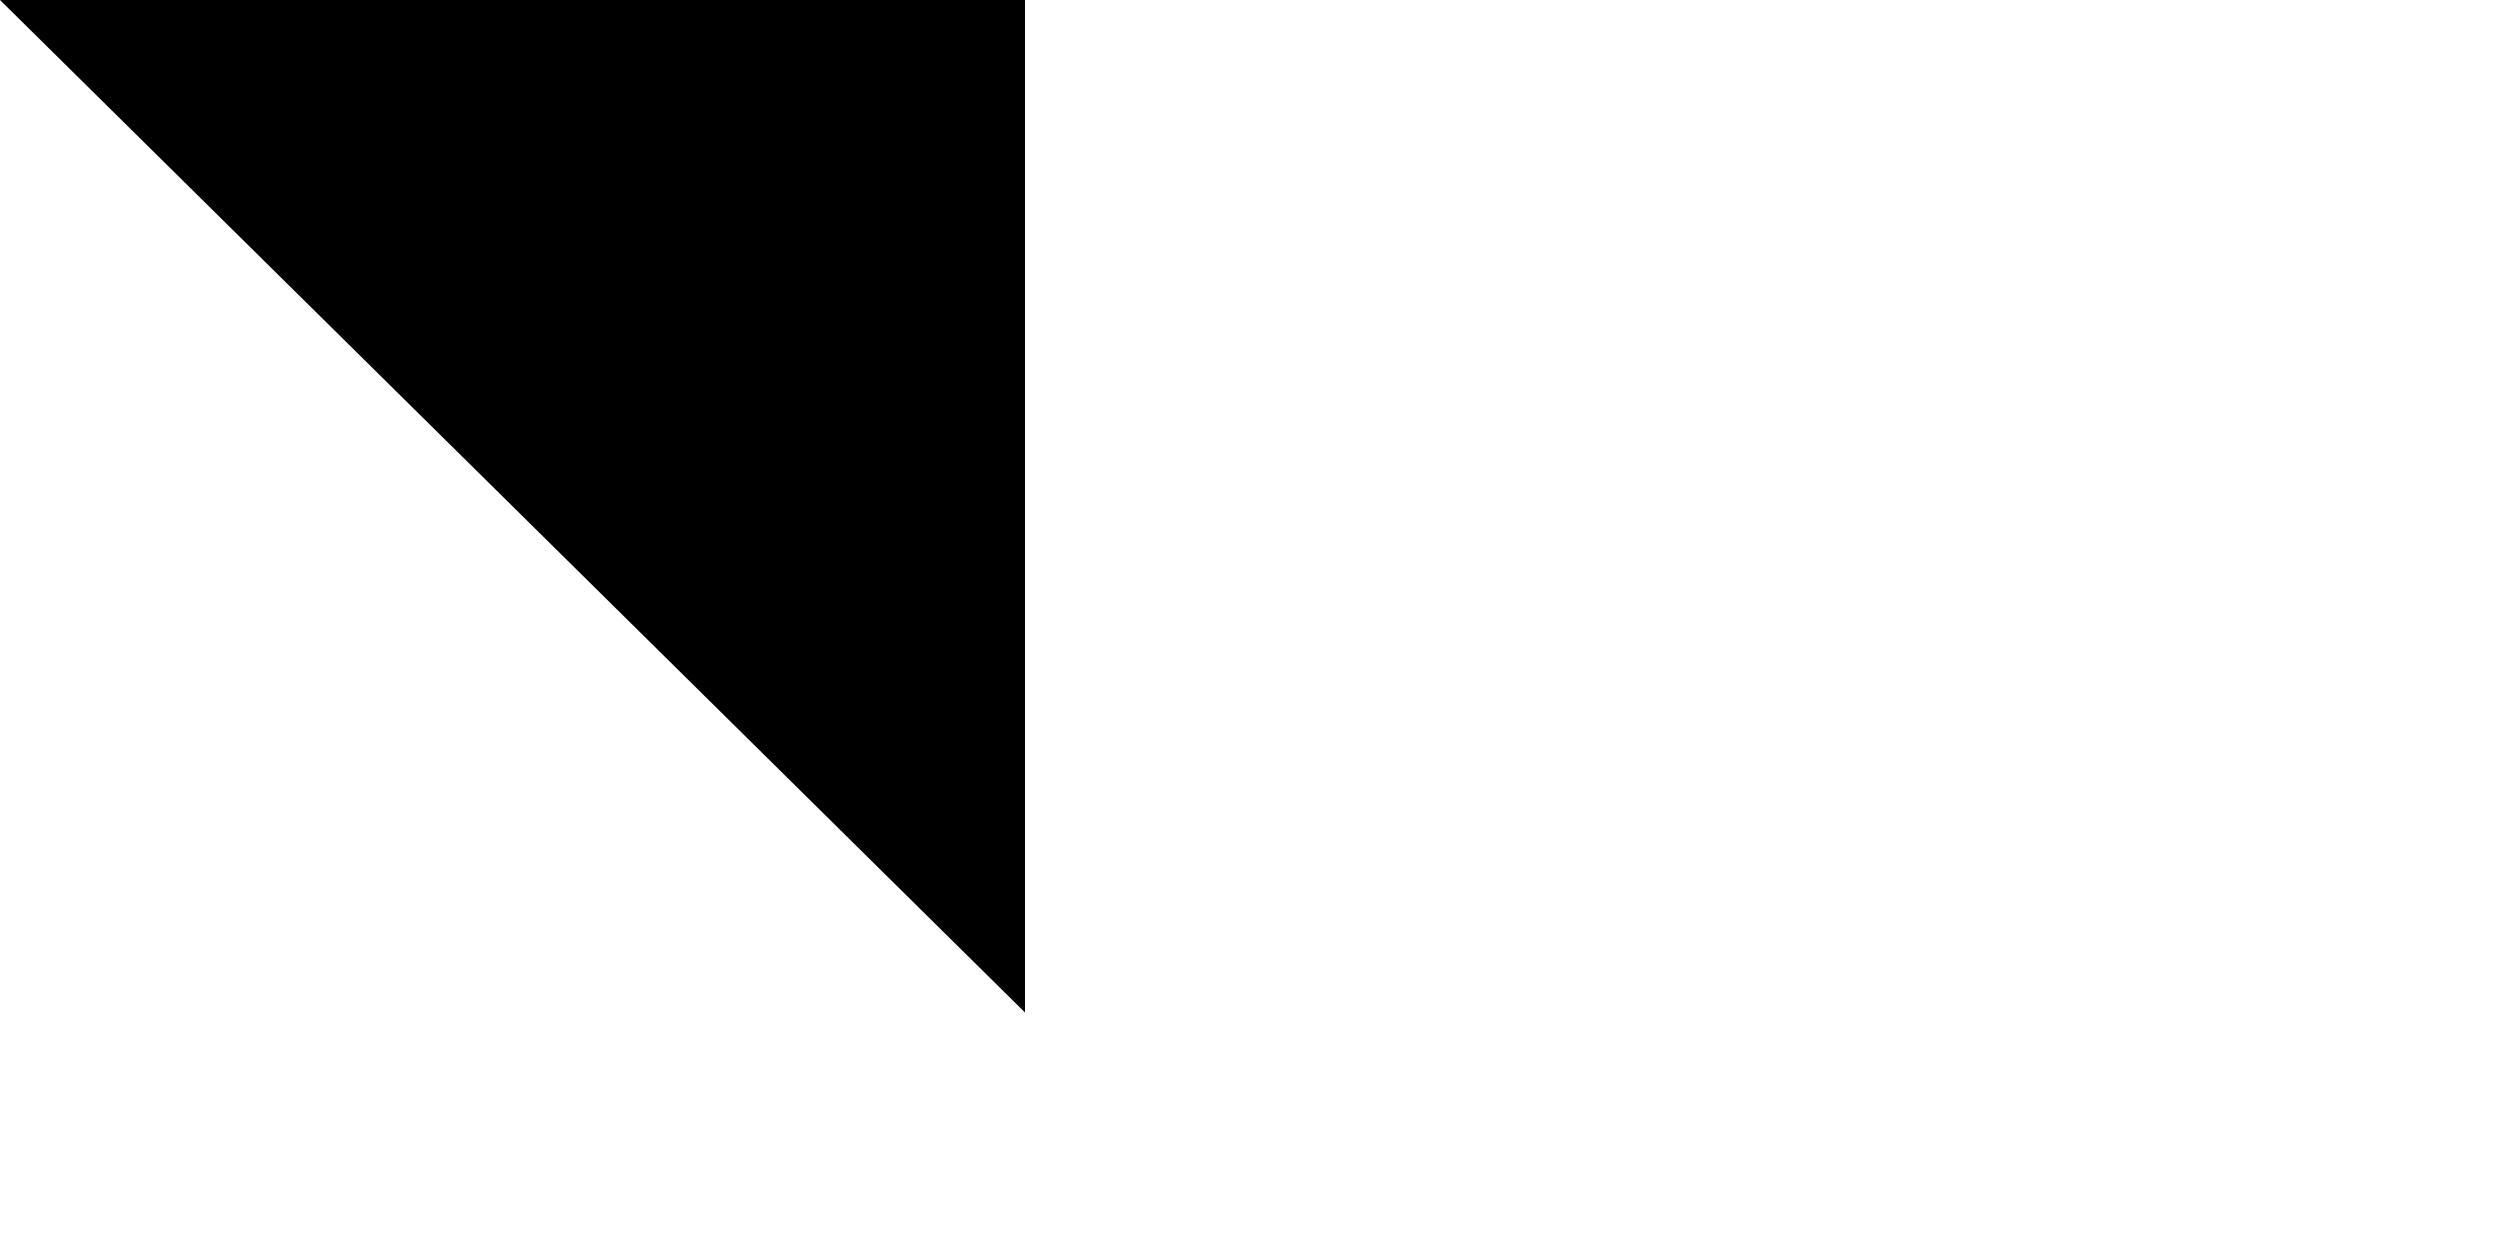 <svg xmlns="http://www.w3.org/2000/svg" width="200" height="100"><path d="M 0,0 H 1500 V 900 H 0" fill="#fff"/><path d="M 1500,0 H 375 l 225,90 -225,90 225,90 -225,90 225,90 -225,90 225,90 -225,90 225,90 -225,90 h 1125" fill="#ce1126"/><path id="path-b7340" d="m m0 82 m0 81 m0 65 m0 65 m0 65 m0 65 m0 65 m0 65 m0 65 m0 65 m0 65 m0 65 m0 65 m0 65 m0 65 m0 65 m0 65 m0 65 m0 65 m0 65 m0 78 m0 105 m0 106 m0 118 m0 89 m0 75 m0 82 m0 85 m0 107 m0 86 m0 66 m0 103 m0 67 m0 111 m0 78 m0 73 m0 88 m0 48 m0 47 m0 82 m0 97 m0 71 m0 69 m0 115 m0 111 m0 109 m0 118 m0 86 m0 69 m0 115 m0 77 m0 79 m0 77 m0 78 m0 97 m0 85 m0 105 m0 81 m0 74 m0 70 m0 52 m0 79 m0 82 m0 82 m0 75 m0 111 m0 118 m0 120 m0 47 m0 121 m0 43 m0 120 m0 66 m0 98 m0 66 m0 54 m0 71 m0 117 m0 117 m0 118 m0 117 m0 68 m0 121 m0 43 m0 77 m0 103 m0 61 m0 61"/>
</svg>